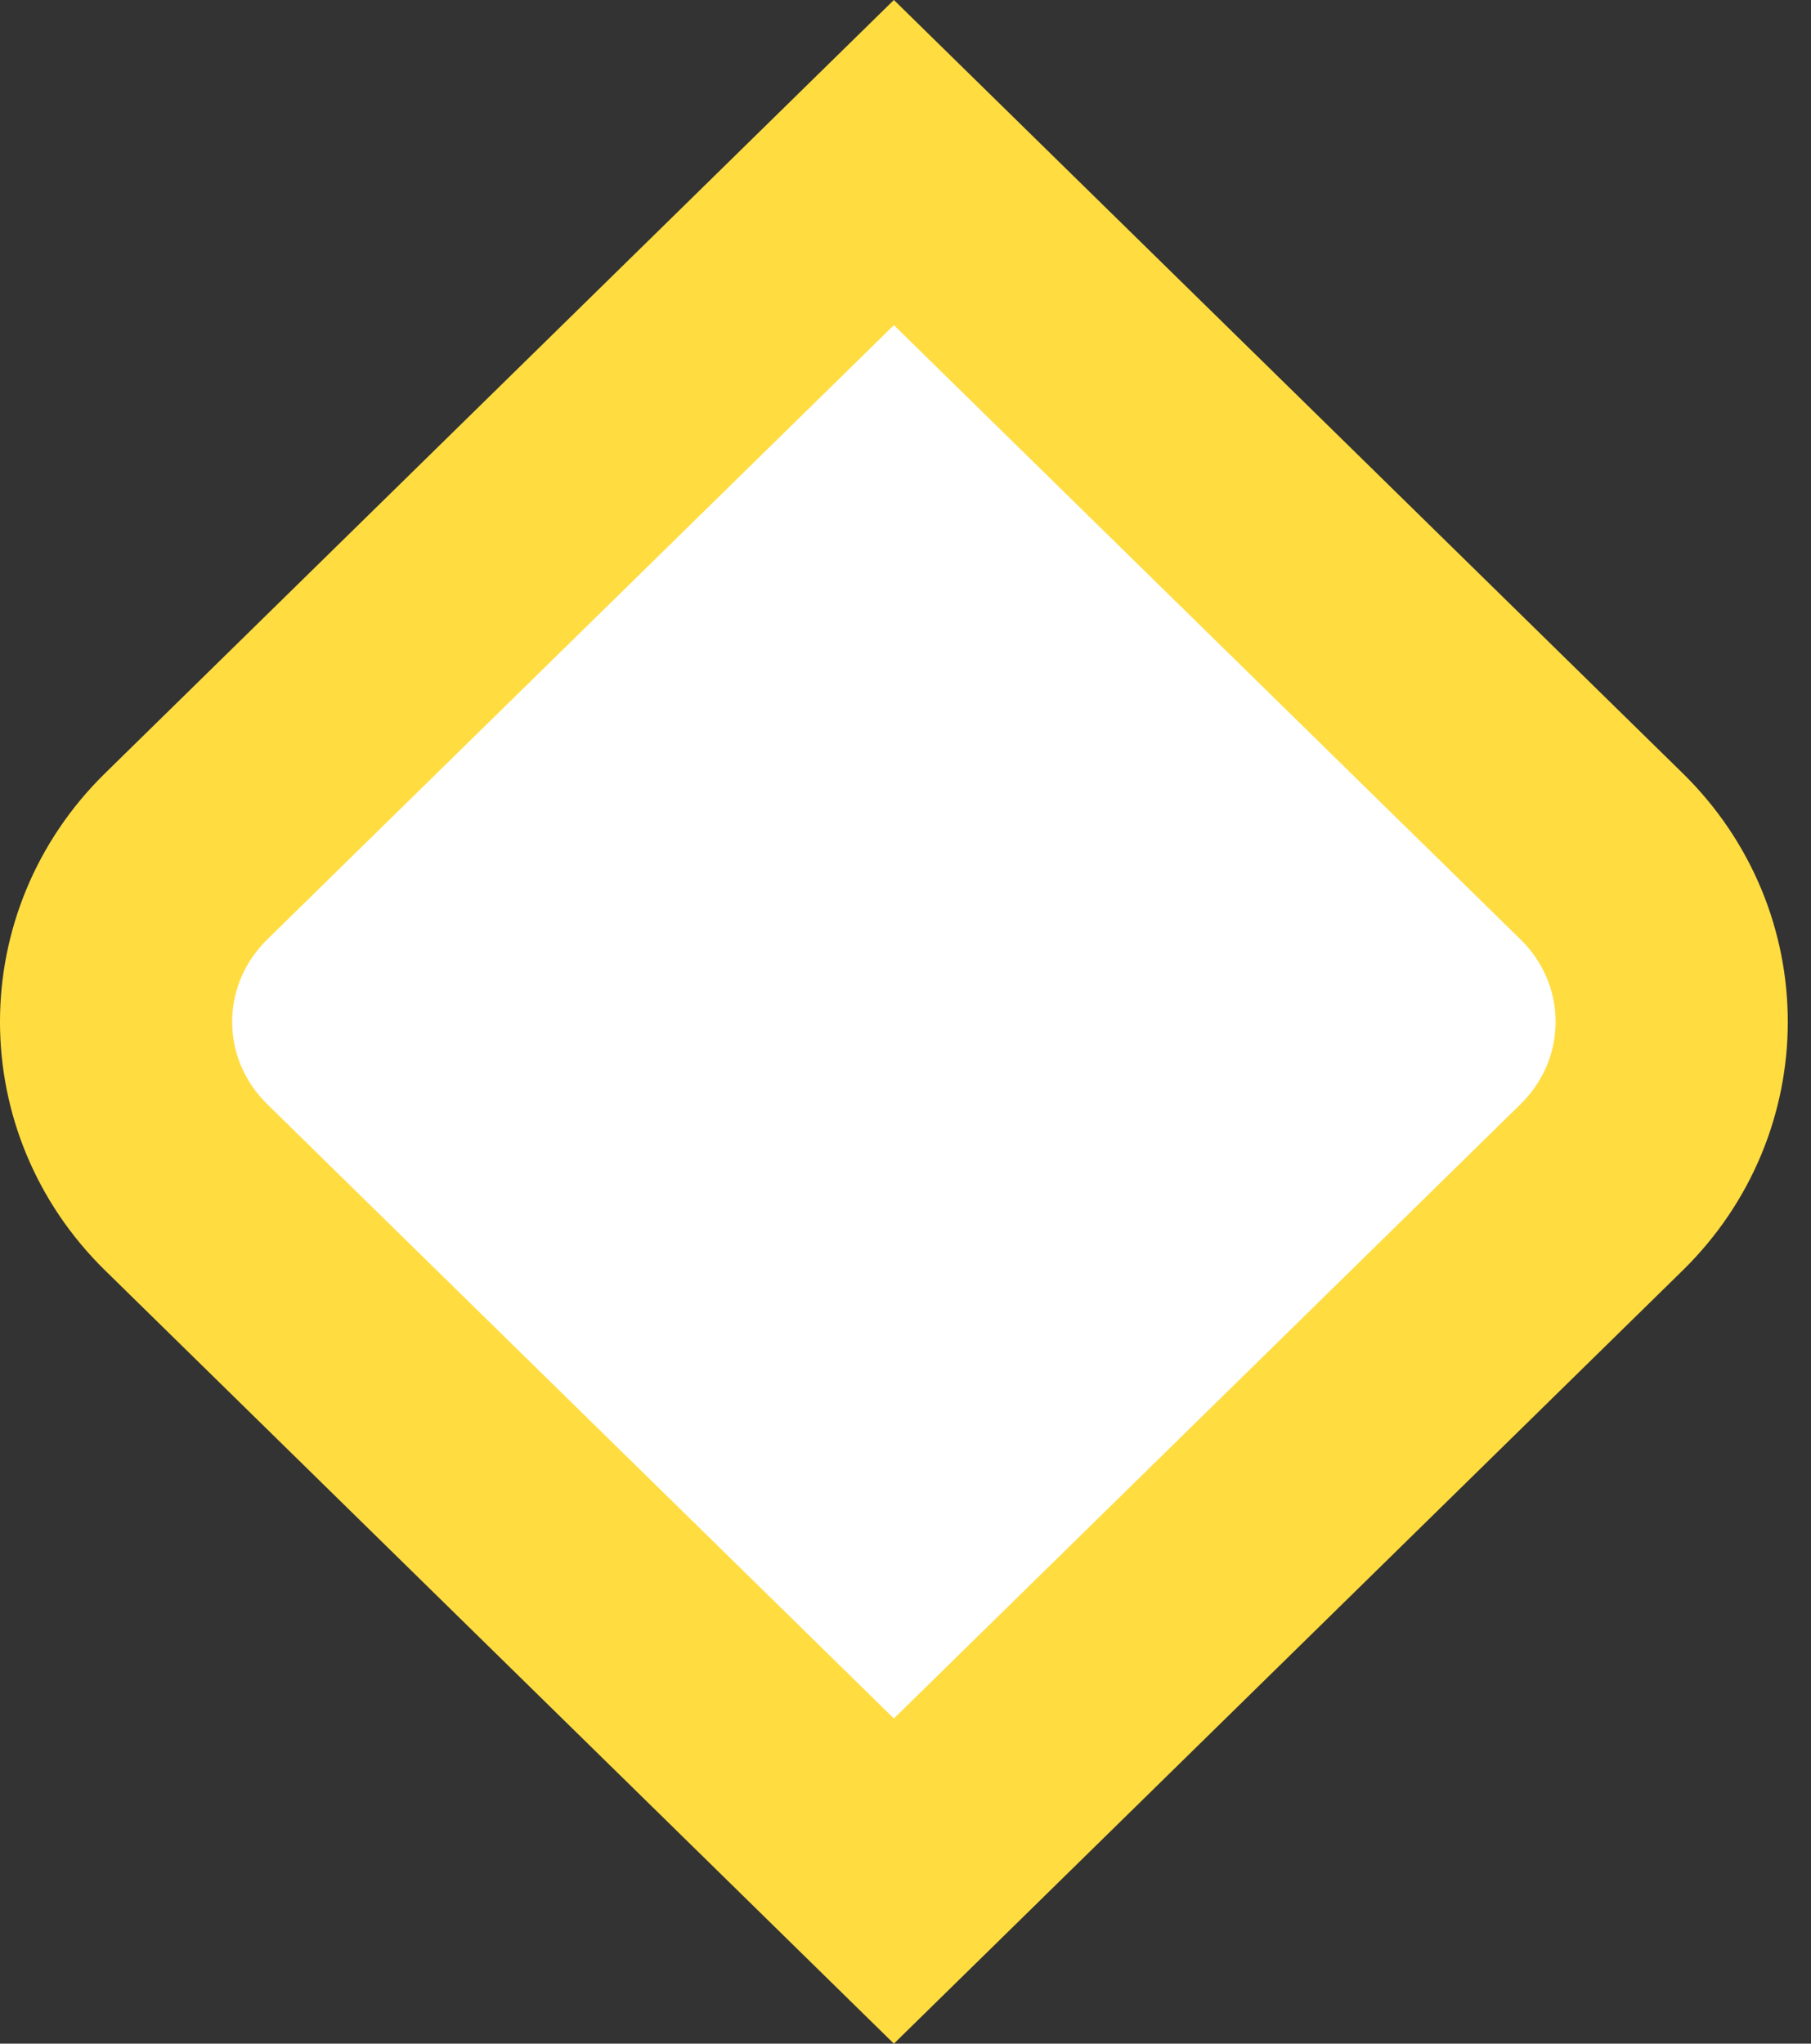 <svg width="39" height="44" viewBox="0 0 39 44" fill="none" xmlns="http://www.w3.org/2000/svg">
<rect x="0" y="0" width="39" height="44" fill="#333333" stroke="none"/>
<path d="M4.011 25.565C1.996 23.59 1.996 20.41 4.011 18.435L19.25 3.5L34.489 18.435C36.504 20.41 36.504 23.59 34.489 25.565L19.25 40.5L4.011 25.565Z" fill="white" stroke="#FFDC40" stroke-width="5"/>
</svg>
